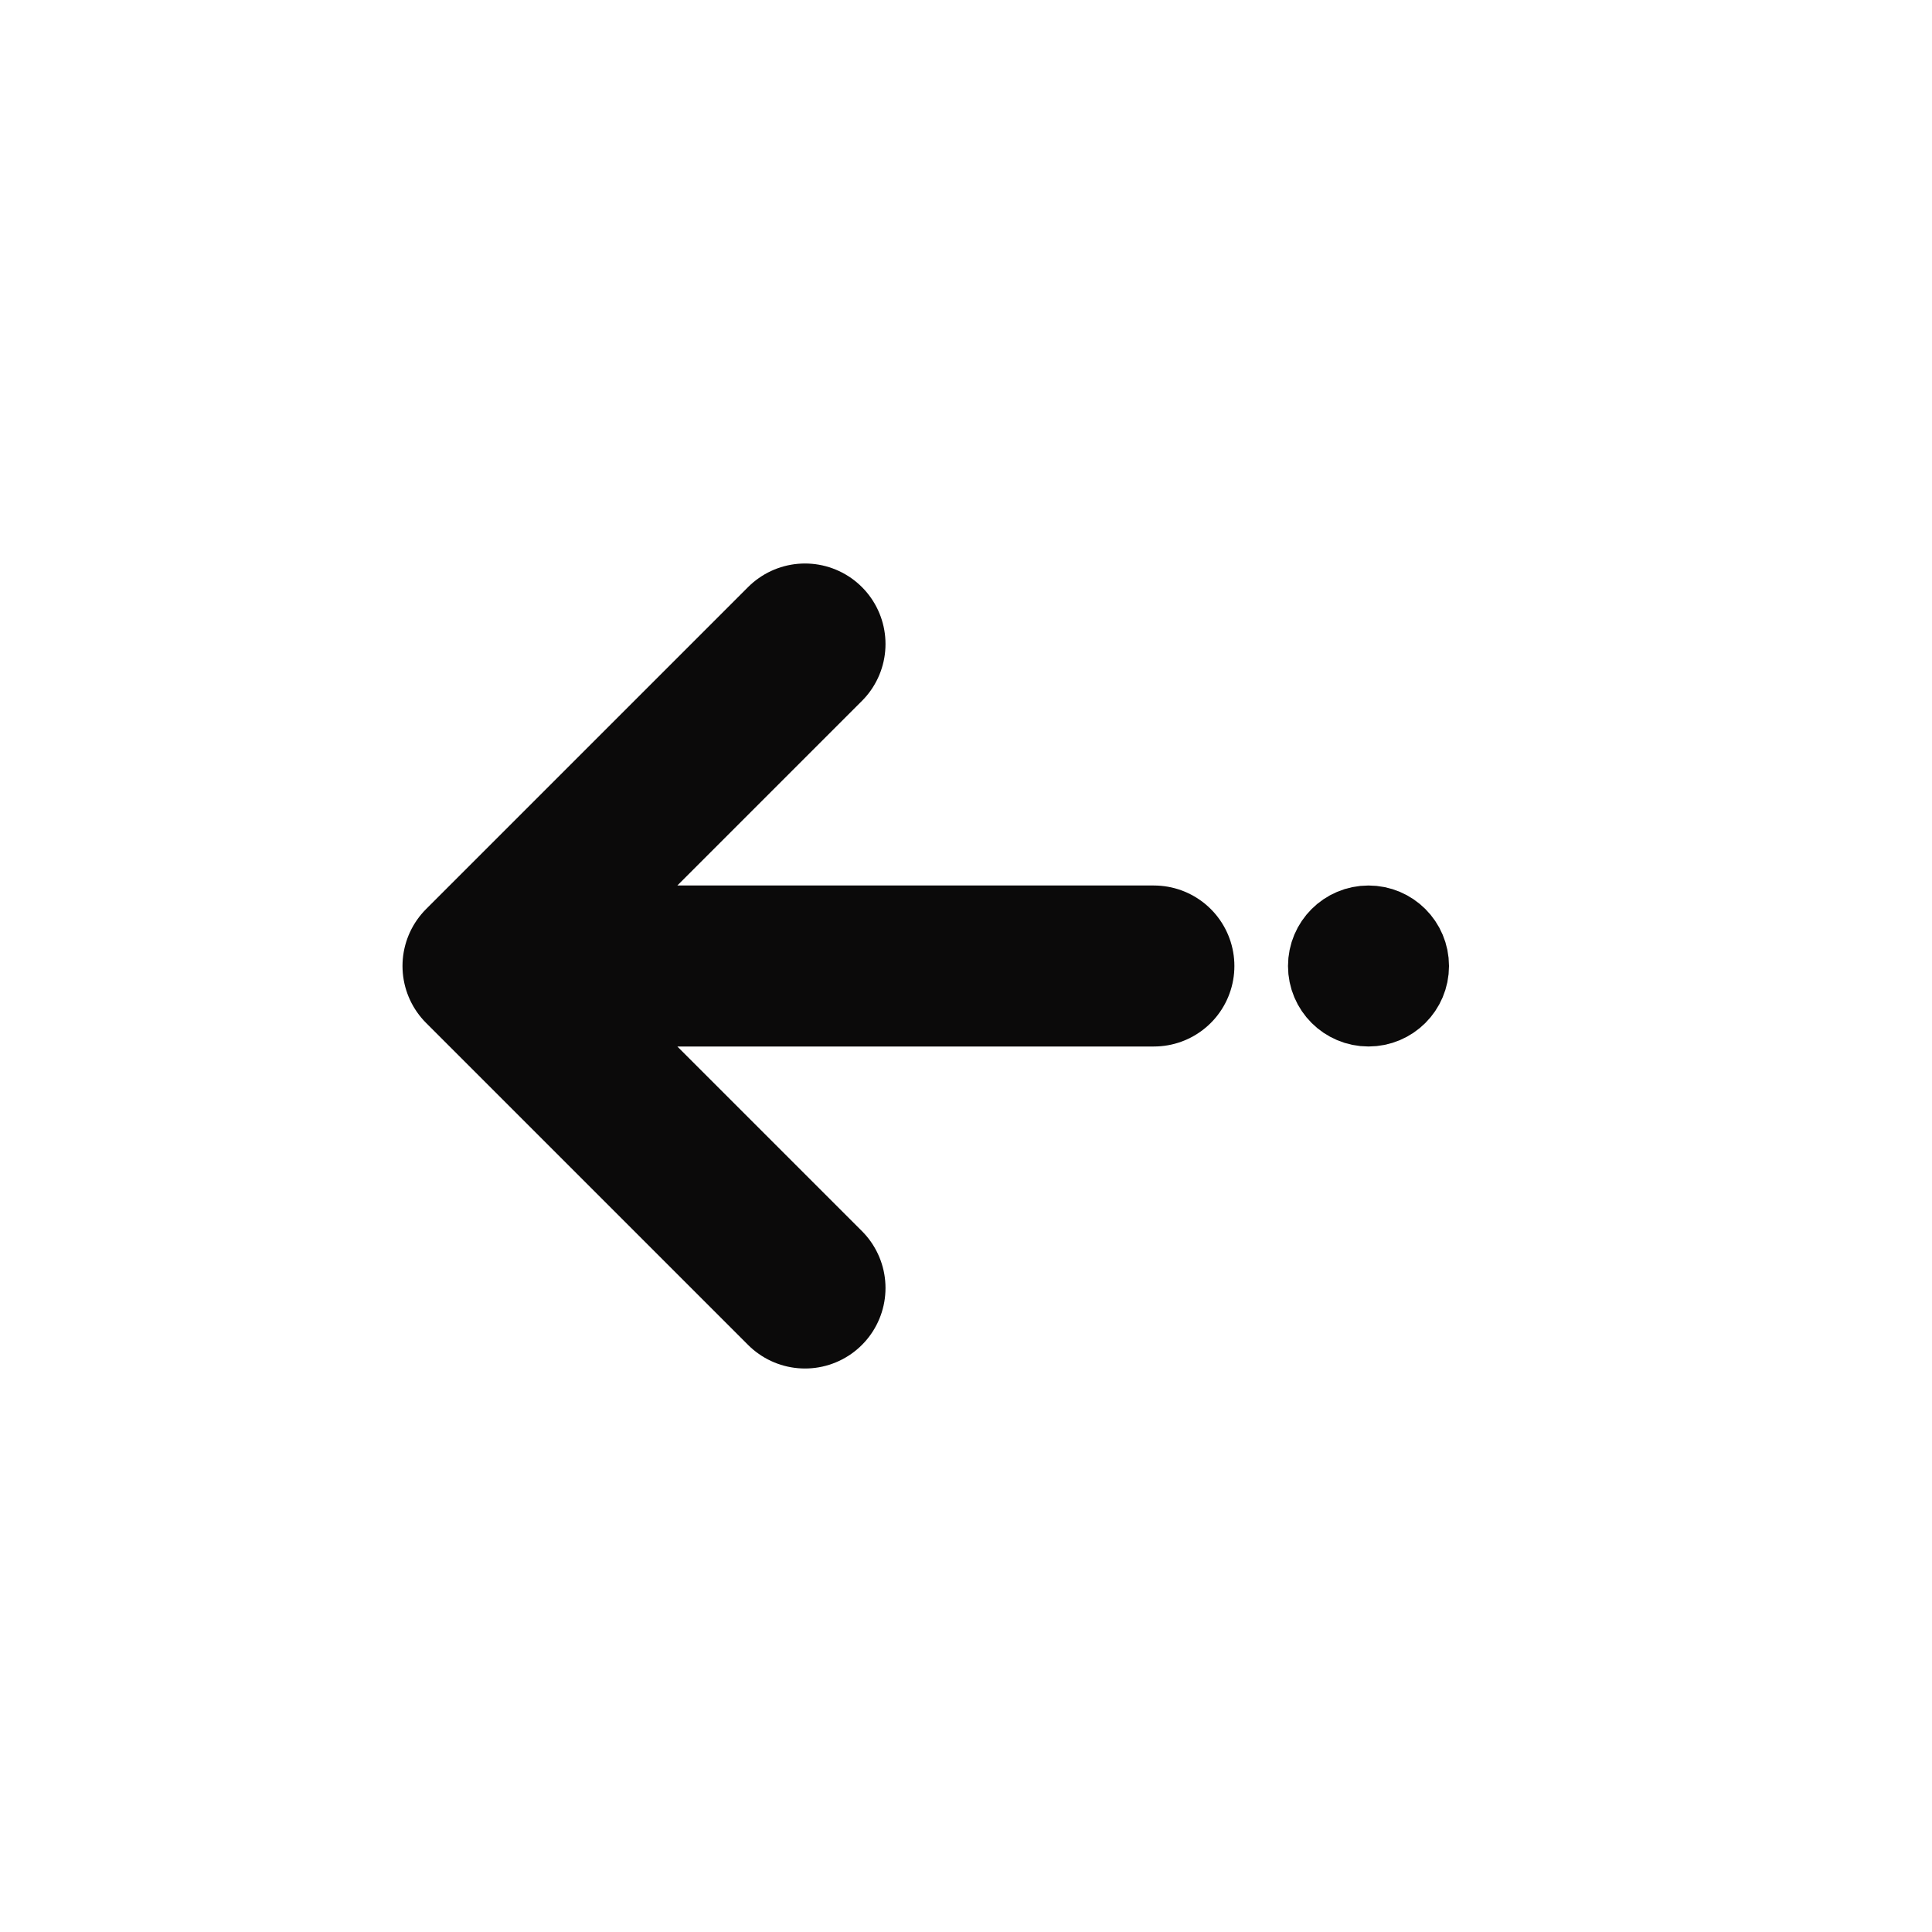 <svg width="24" height="24" viewBox="0 0 24 24" fill="none" xmlns="http://www.w3.org/2000/svg">
<circle cx="17" cy="12" r="0.5" fill="#0B0A0A" stroke="#0B0A0A"/>
<path d="M6 12L10 16M14.334 12L6 12L14.334 12ZM6 12L10 8L6 12Z" stroke="#0B0A0A" stroke-width="2" stroke-linecap="round" stroke-linejoin="round"/>
</svg>
